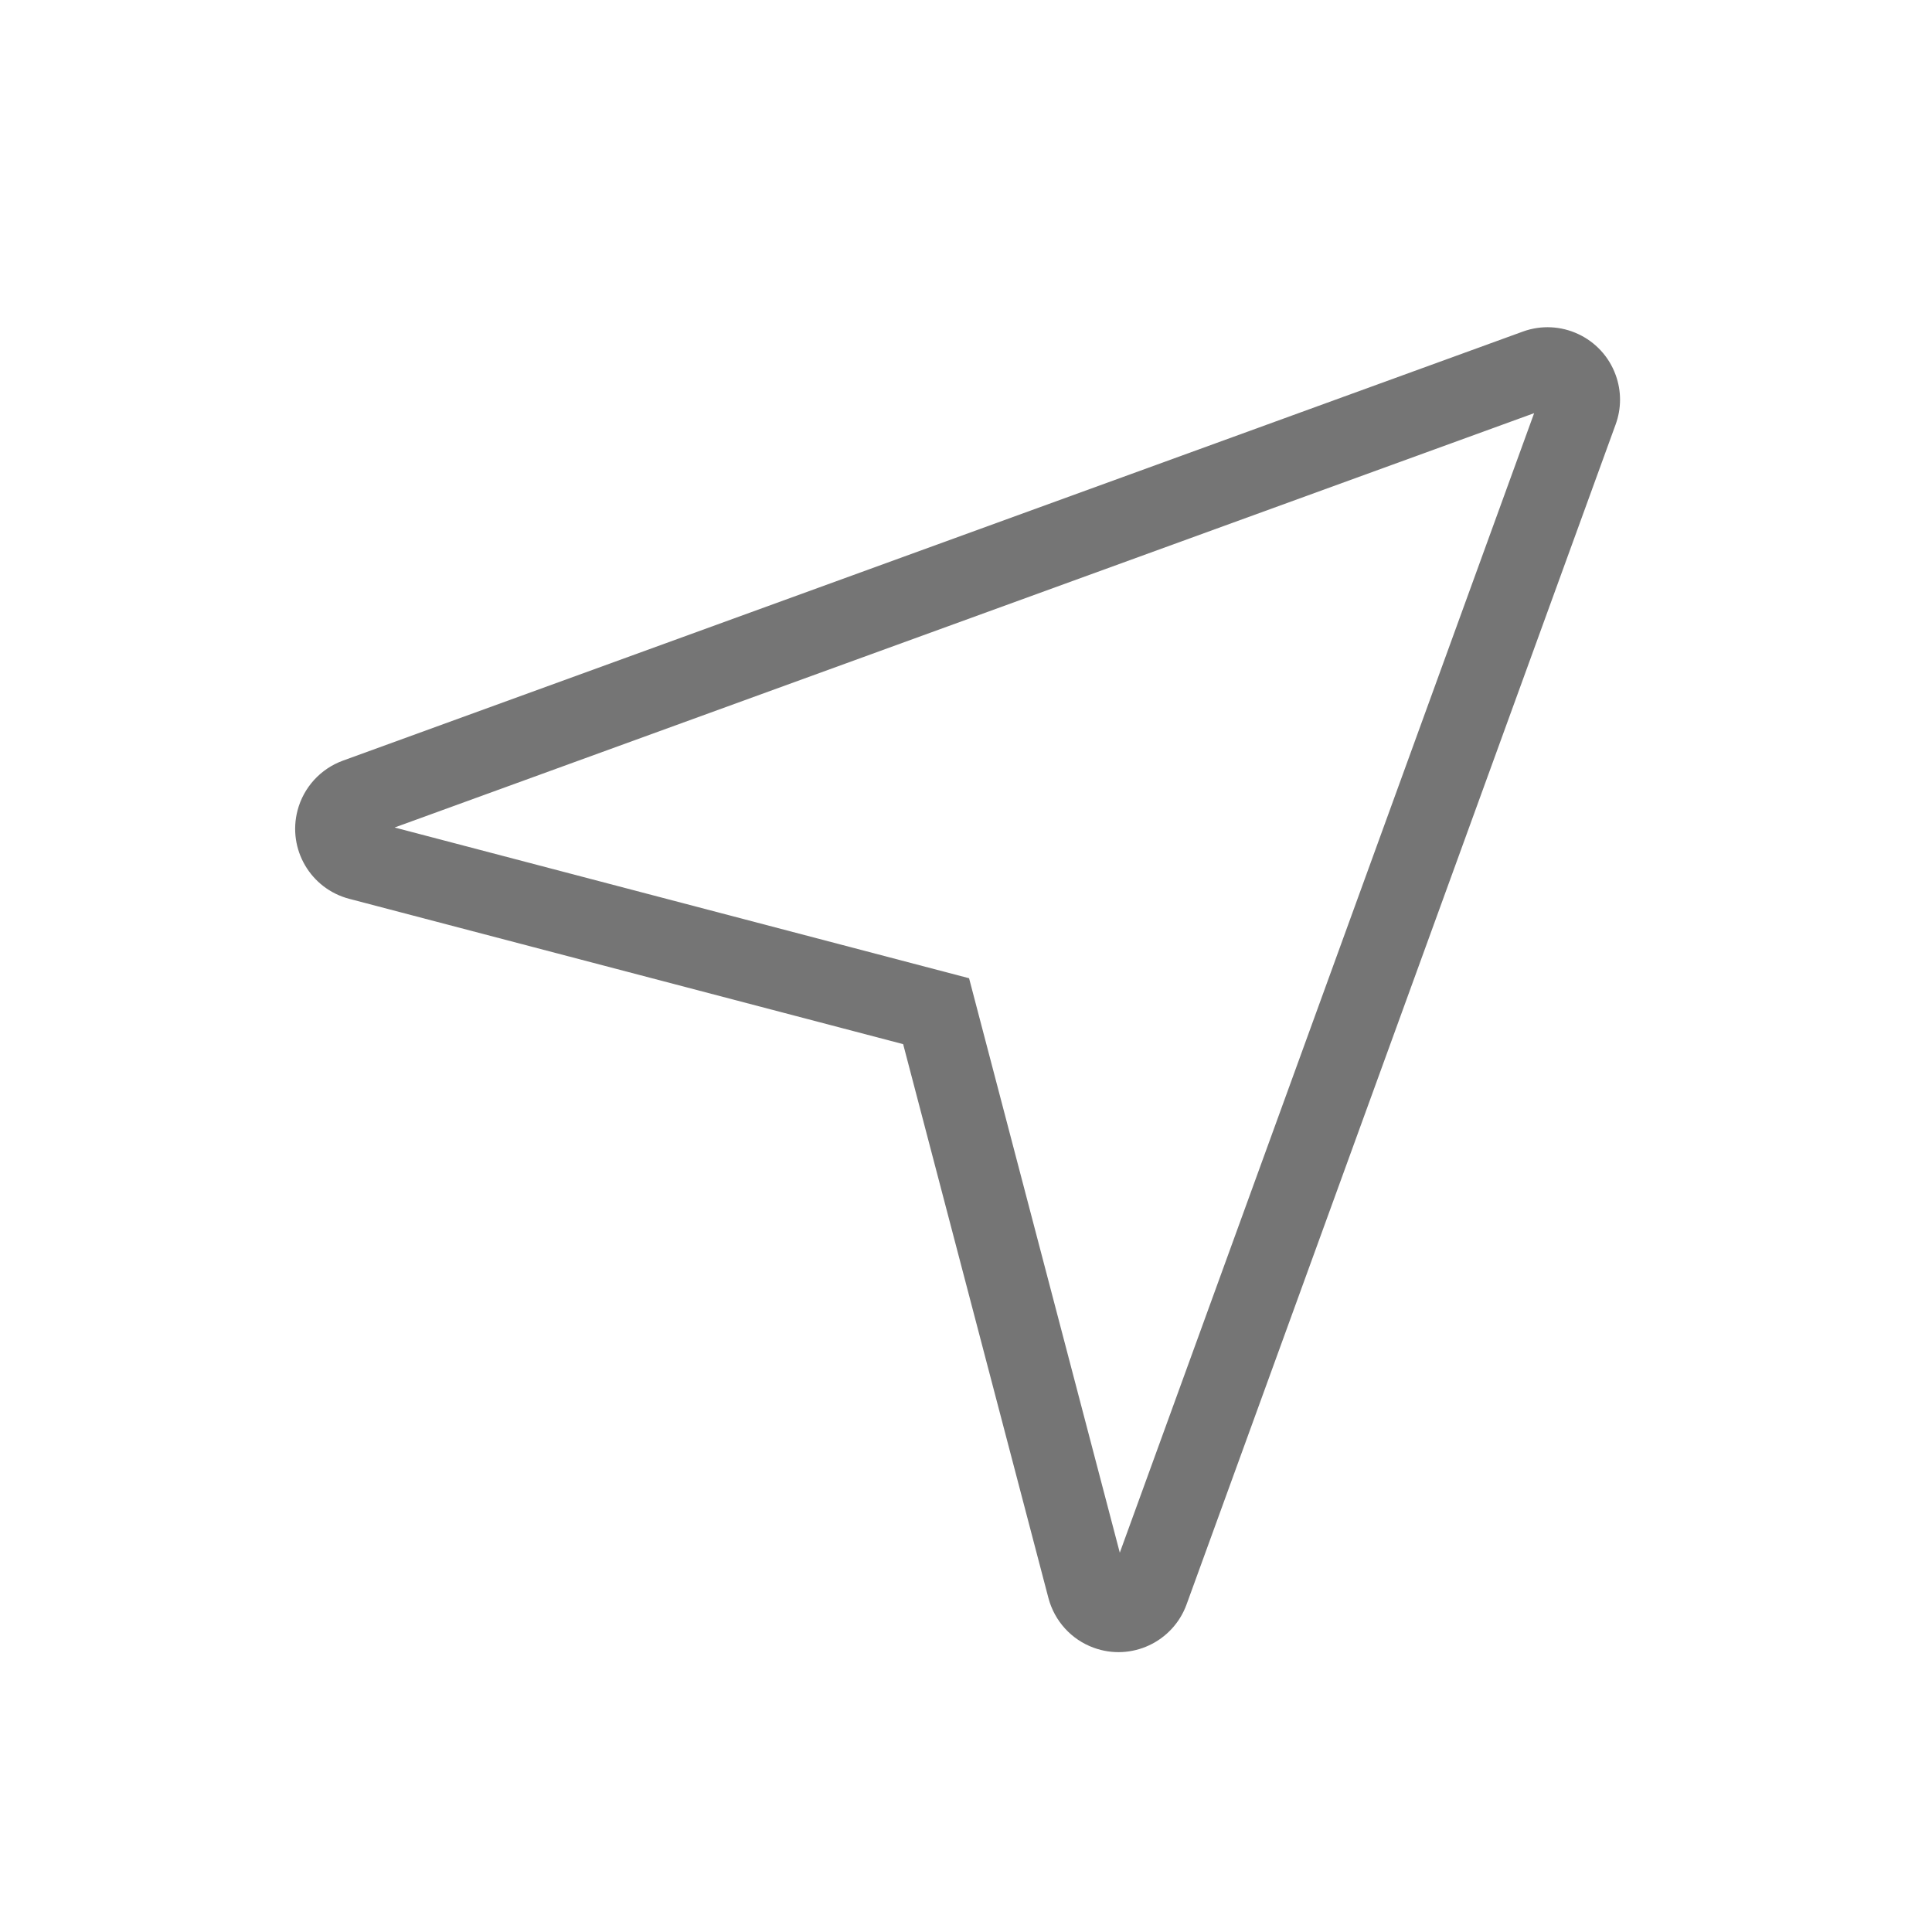 <svg xmlns="http://www.w3.org/2000/svg" width="24" height="24" viewBox="0 0 24 24">
  <path fill="#757575" d="M8.086,17.806 C7.657,18.057 7.106,17.913 6.855,17.483 C6.706,17.228 6.692,16.916 6.816,16.649 L13.412,2.515 C13.622,2.065 14.158,1.87 14.608,2.08 C14.8,2.169 14.954,2.323 15.043,2.515 L21.639,16.649 C21.849,17.099 21.655,17.635 21.204,17.845 C20.936,17.97 20.625,17.955 20.369,17.806 L14.228,14.217 L8.086,17.806 Z M14.228,13.059 L20.598,16.781 L14.228,3.132 L7.858,16.781 L14.228,13.059 Z" transform="rotate(45 14.228 9.962)"/>
</svg>
